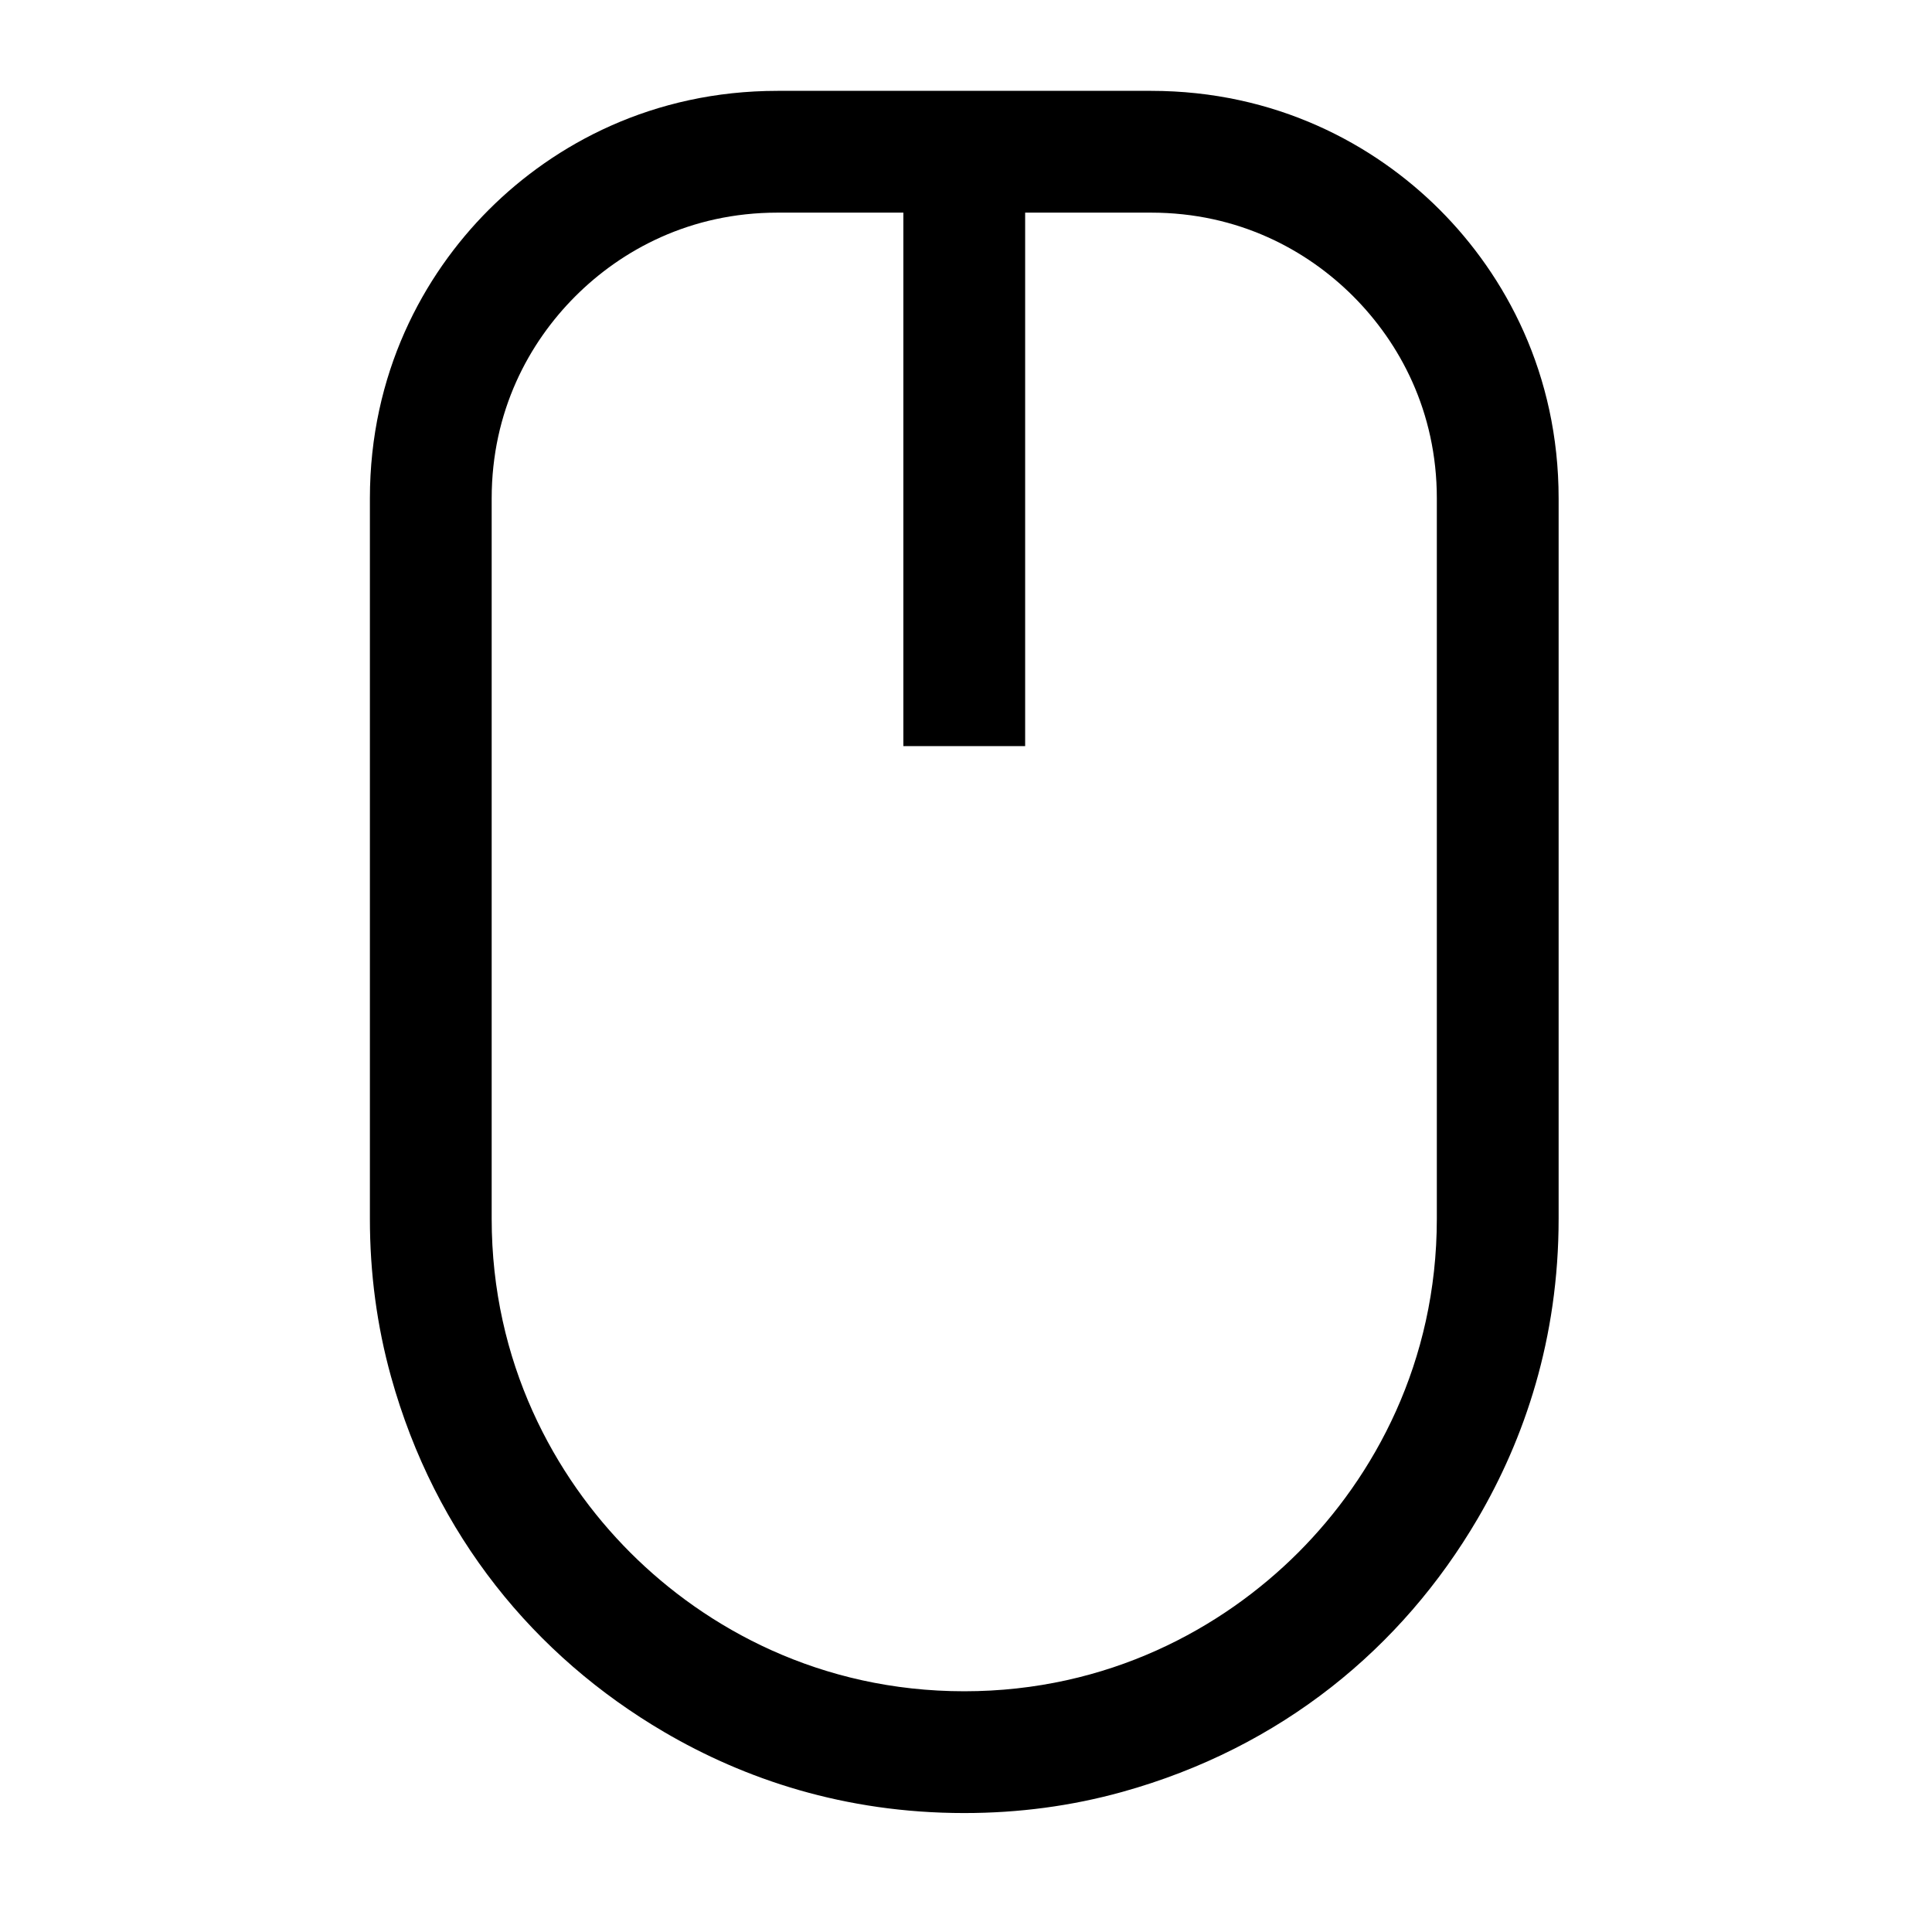 <svg viewBox="0 0 512 512" xmlns="http://www.w3.org/2000/svg"><path d="M305.02 24.077c32.99 0 59.075 14.065 76.522 31.512 17.46 17.46 31.51 43.505 31.51 76.518v190.858c0 31.828-9.046 58.323-21.478 79.538-20.066 34.242-52.03 60.67-94.19 72.38-13.43 3.73-27.385 5.595-41.844 5.595-31.83 0-58.324-9.048-79.54-21.48-34.24-20.067-60.668-52.03-72.38-94.19-3.73-13.432-5.594-27.385-5.594-41.844V132.108c0-32.988 14.066-59.074 31.512-76.52 17.462-17.462 43.505-31.51 76.52-31.51h98.963zm75.757 108.03c0-23.17-9.907-41.33-22.167-53.59-12.27-12.27-30.405-22.166-53.59-22.166h-33.344v141.377H239.4V56.35h-33.343c-23.168 0-41.333 9.91-53.59 22.168-12.27 12.272-22.167 30.404-22.167 53.59v190.858c0 38.06 16.628 68.374 36.747 88.492 20.138 20.137 50.405 36.746 88.492 36.746 38.058 0 68.373-16.63 88.49-36.746 20.14-20.138 36.747-50.404 36.747-88.492V132.108z"/></svg>